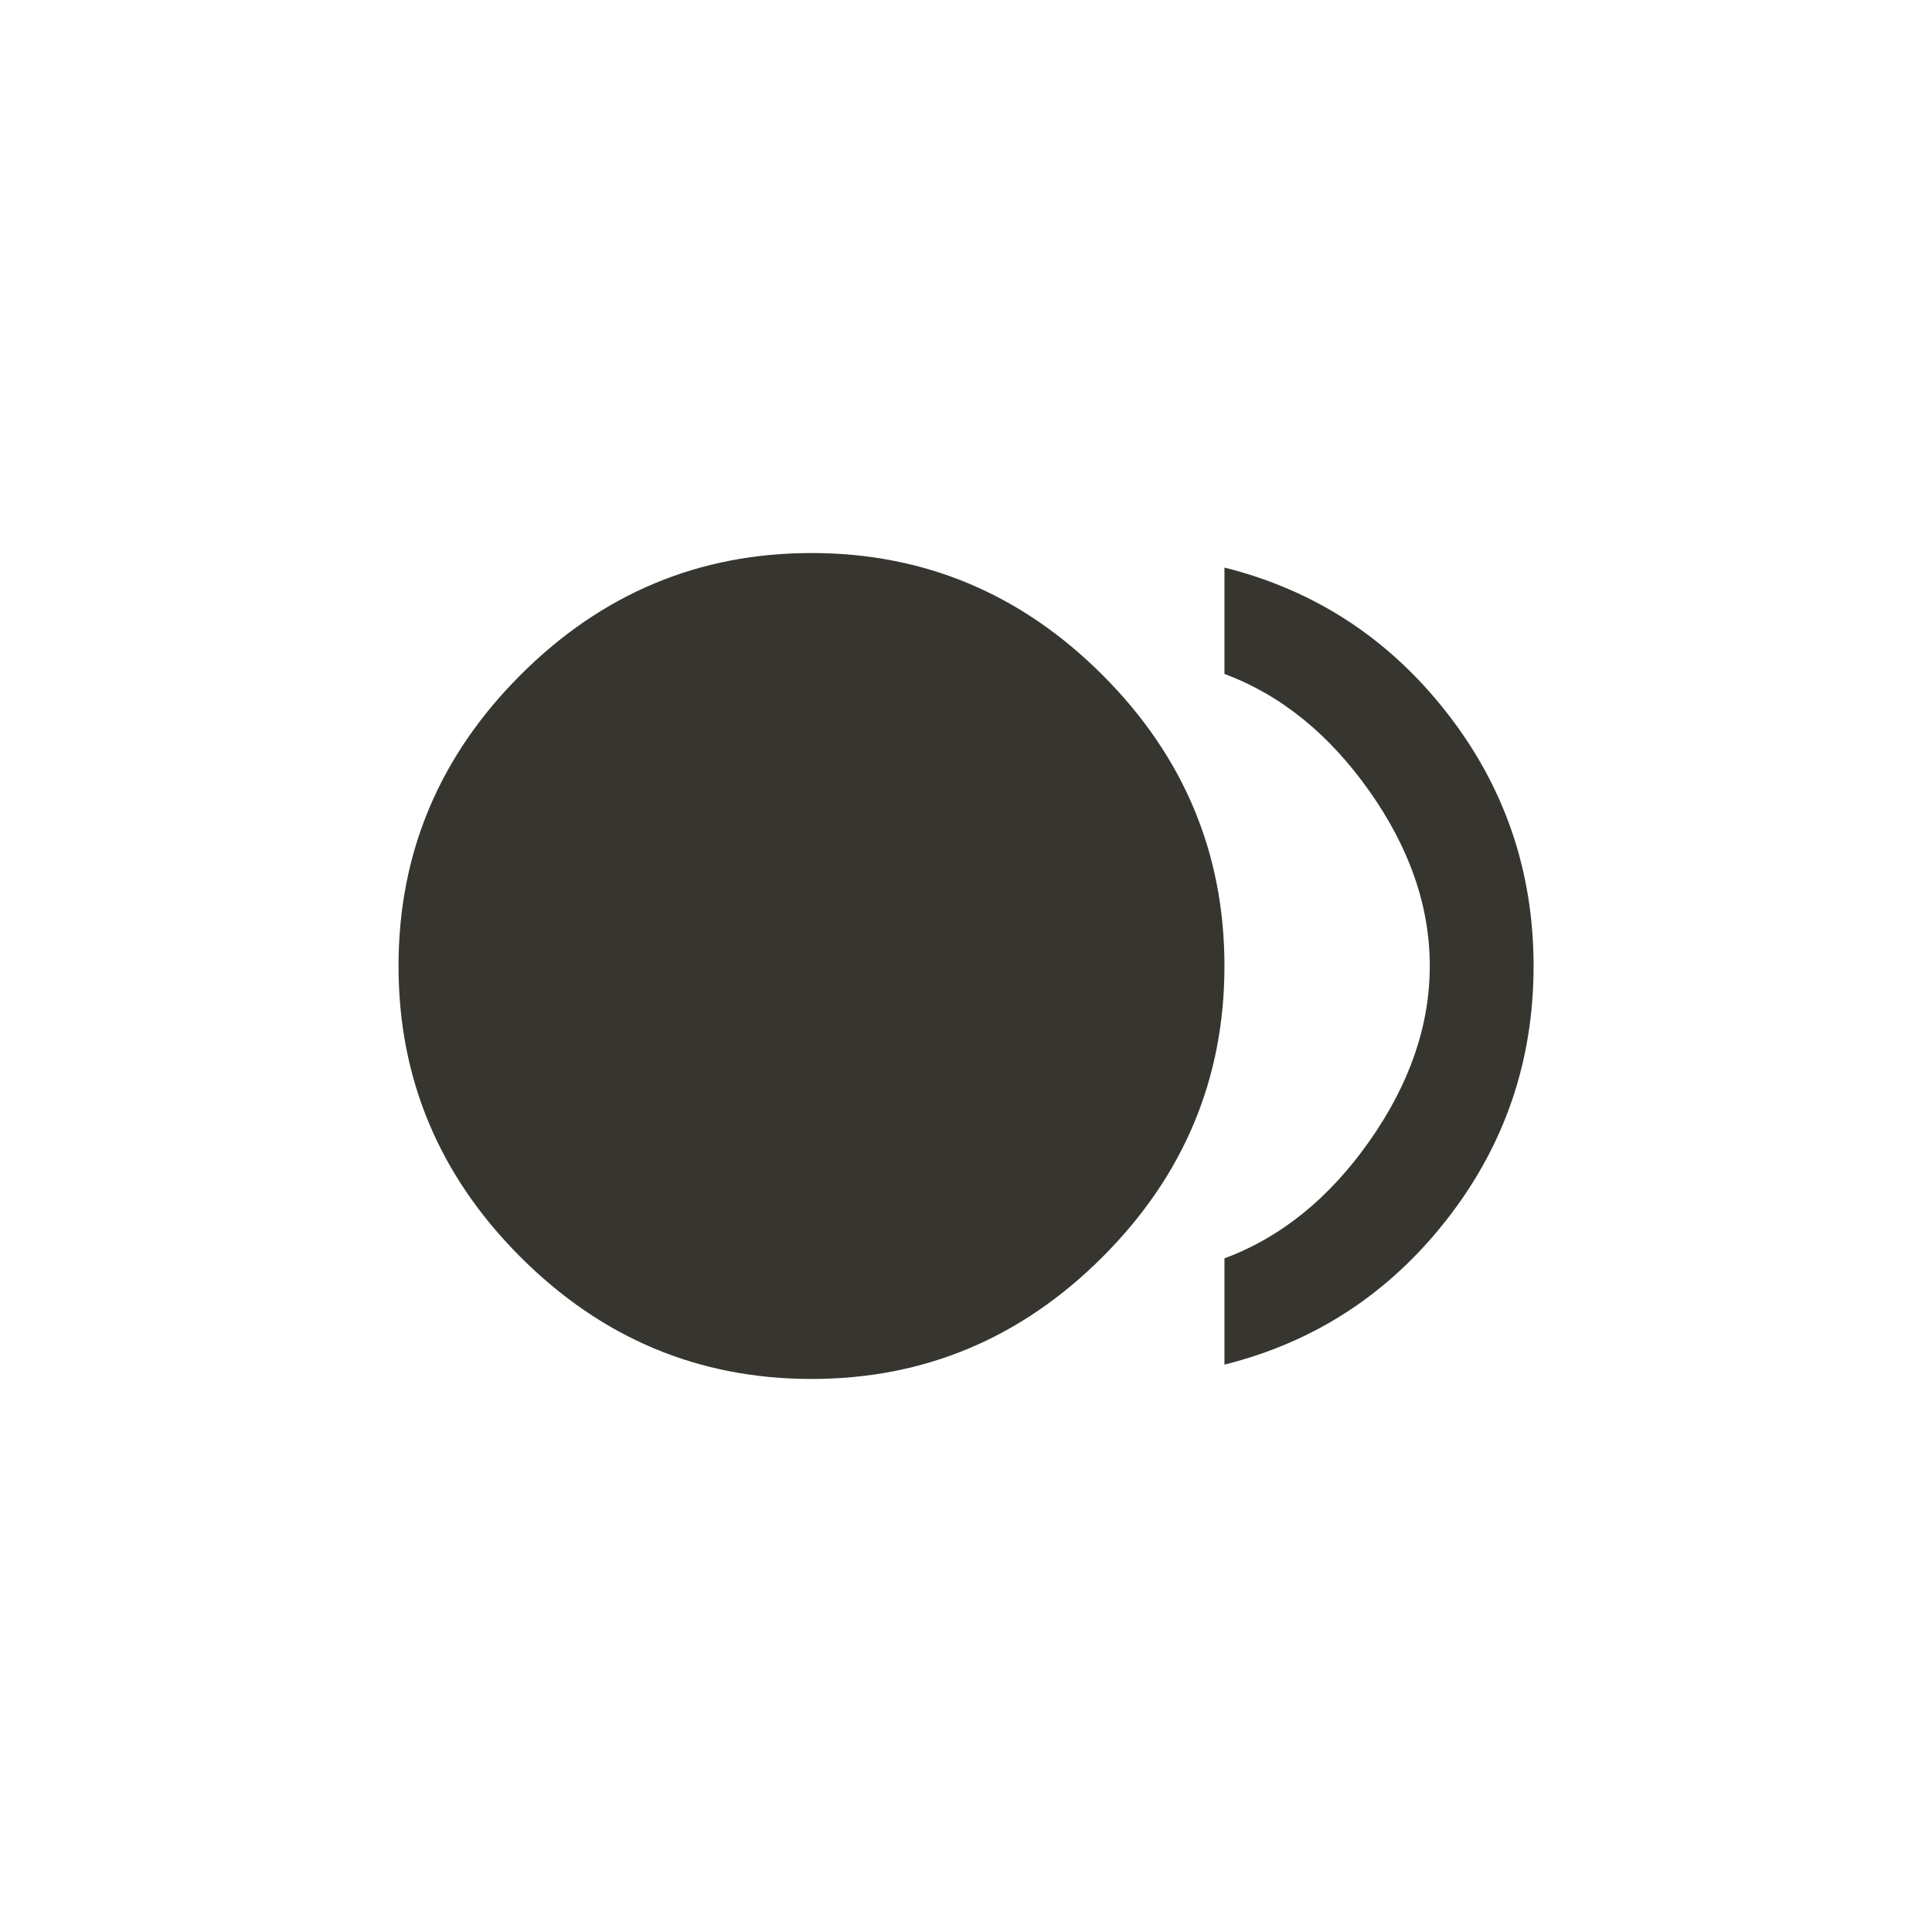 <!-- Generated by IcoMoon.io -->
<svg version="1.1" xmlns="http://www.w3.org/2000/svg" width="40" height="40" viewBox="0 0 40 40">
<title>mt-fiber_smart_record</title>
<path fill="#37352f" d="M25.351 11.751q2.8 0.7 4.6 3t1.8 5.251-1.8 5.251-4.6 3v-2.2q1.751-0.651 3-2.425t1.251-3.625-1.251-3.625-3-2.425v-2.2zM8.251 20q0-3.5 2.525-6.025t6.025-2.525 6.025 2.525 2.525 6.025-2.525 6.025-6.025 2.525-6.025-2.525-2.525-6.025z"></path>
</svg>
